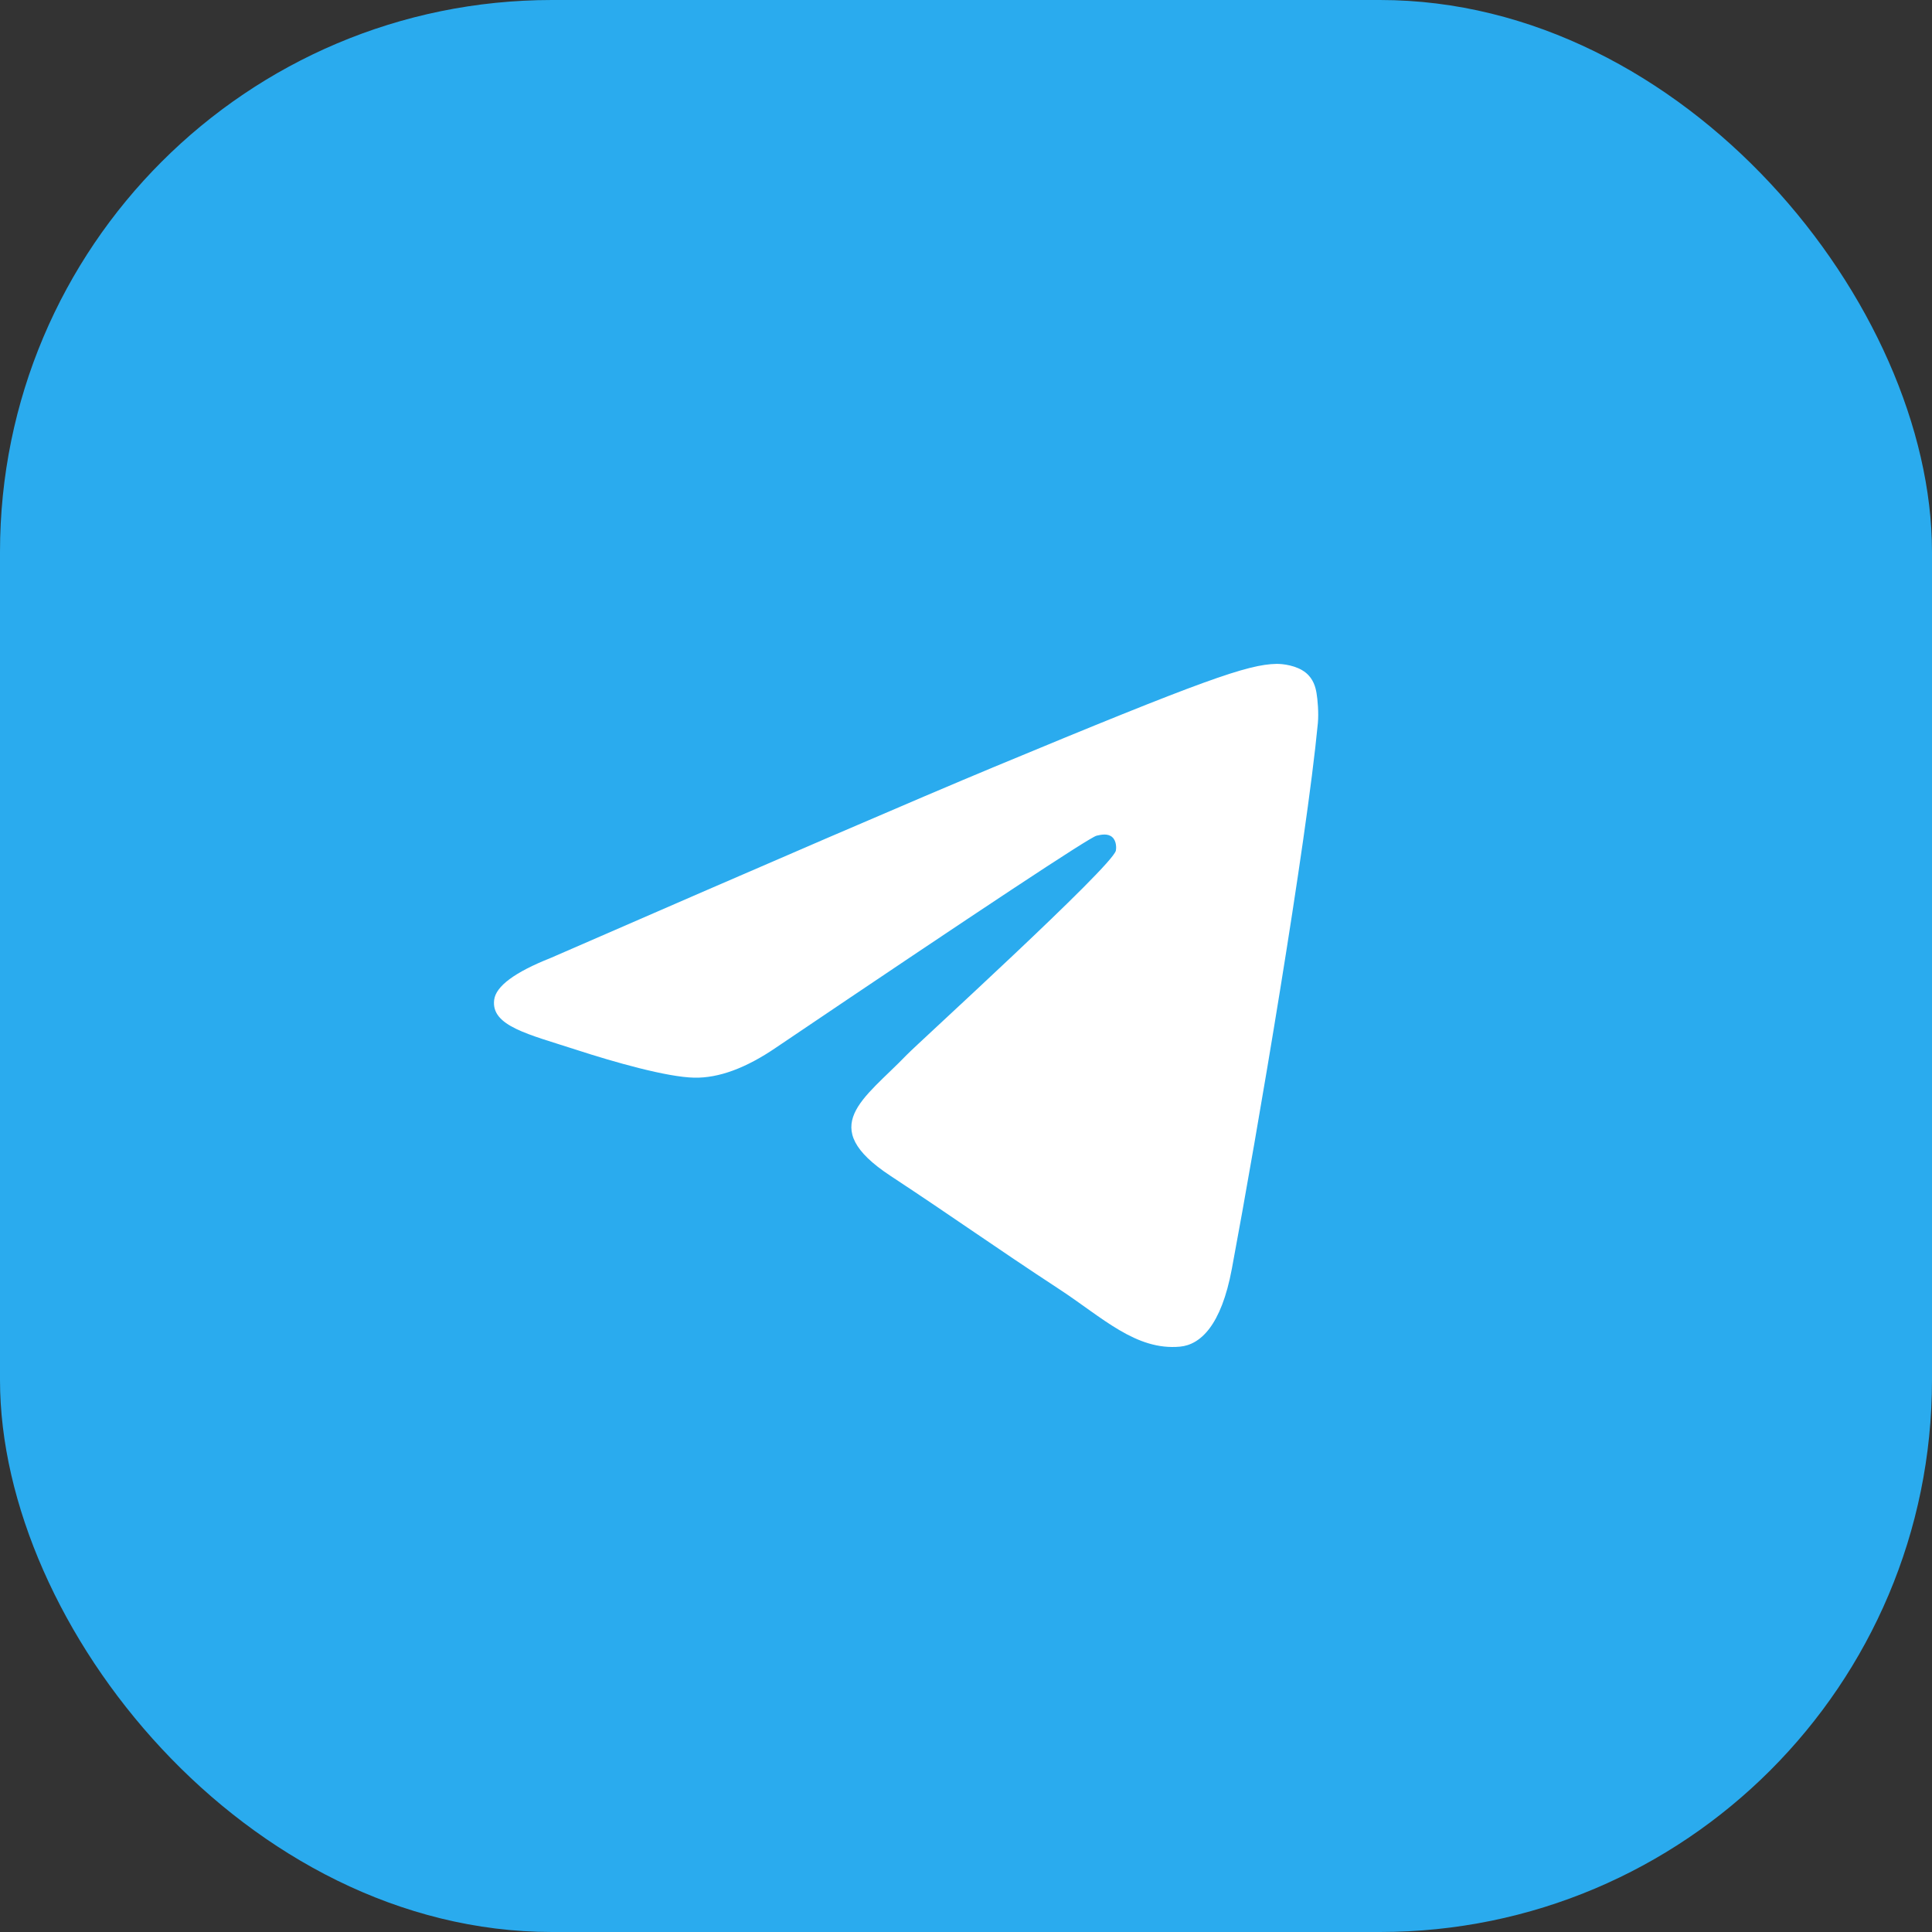 <svg width="40" height="40" viewBox="0 0 40 40" fill="none" xmlns="http://www.w3.org/2000/svg">
<rect x="0" y="0" width="40" height="40" fill="#333333" stroke="none"/>
<rect width="40" height="40" rx="11.429" fill="#2AABEE"/>
<path fill-rule="evenodd" clip-rule="evenodd" d="M11.4 19.834C15.981 17.838 19.035 16.522 20.564 15.886C24.928 14.071 25.835 13.756 26.426 13.745C26.556 13.743 26.846 13.775 27.035 13.928C27.194 14.057 27.238 14.231 27.258 14.354C27.279 14.476 27.305 14.754 27.285 14.972C27.048 17.457 26.025 23.487 25.504 26.27C25.284 27.448 24.85 27.842 24.43 27.881C23.518 27.965 22.825 27.278 21.941 26.698C20.558 25.792 19.777 25.227 18.434 24.343C16.883 23.32 17.888 22.759 18.773 21.84C19.004 21.6 23.025 17.943 23.103 17.611C23.112 17.569 23.121 17.415 23.029 17.333C22.938 17.251 22.802 17.279 22.704 17.302C22.565 17.333 20.356 18.793 16.076 21.683C15.449 22.113 14.88 22.323 14.372 22.312C13.81 22.3 12.731 21.995 11.929 21.734C10.945 21.414 10.163 21.245 10.231 20.702C10.266 20.419 10.656 20.129 11.4 19.834Z" fill="white"/>
</svg>
